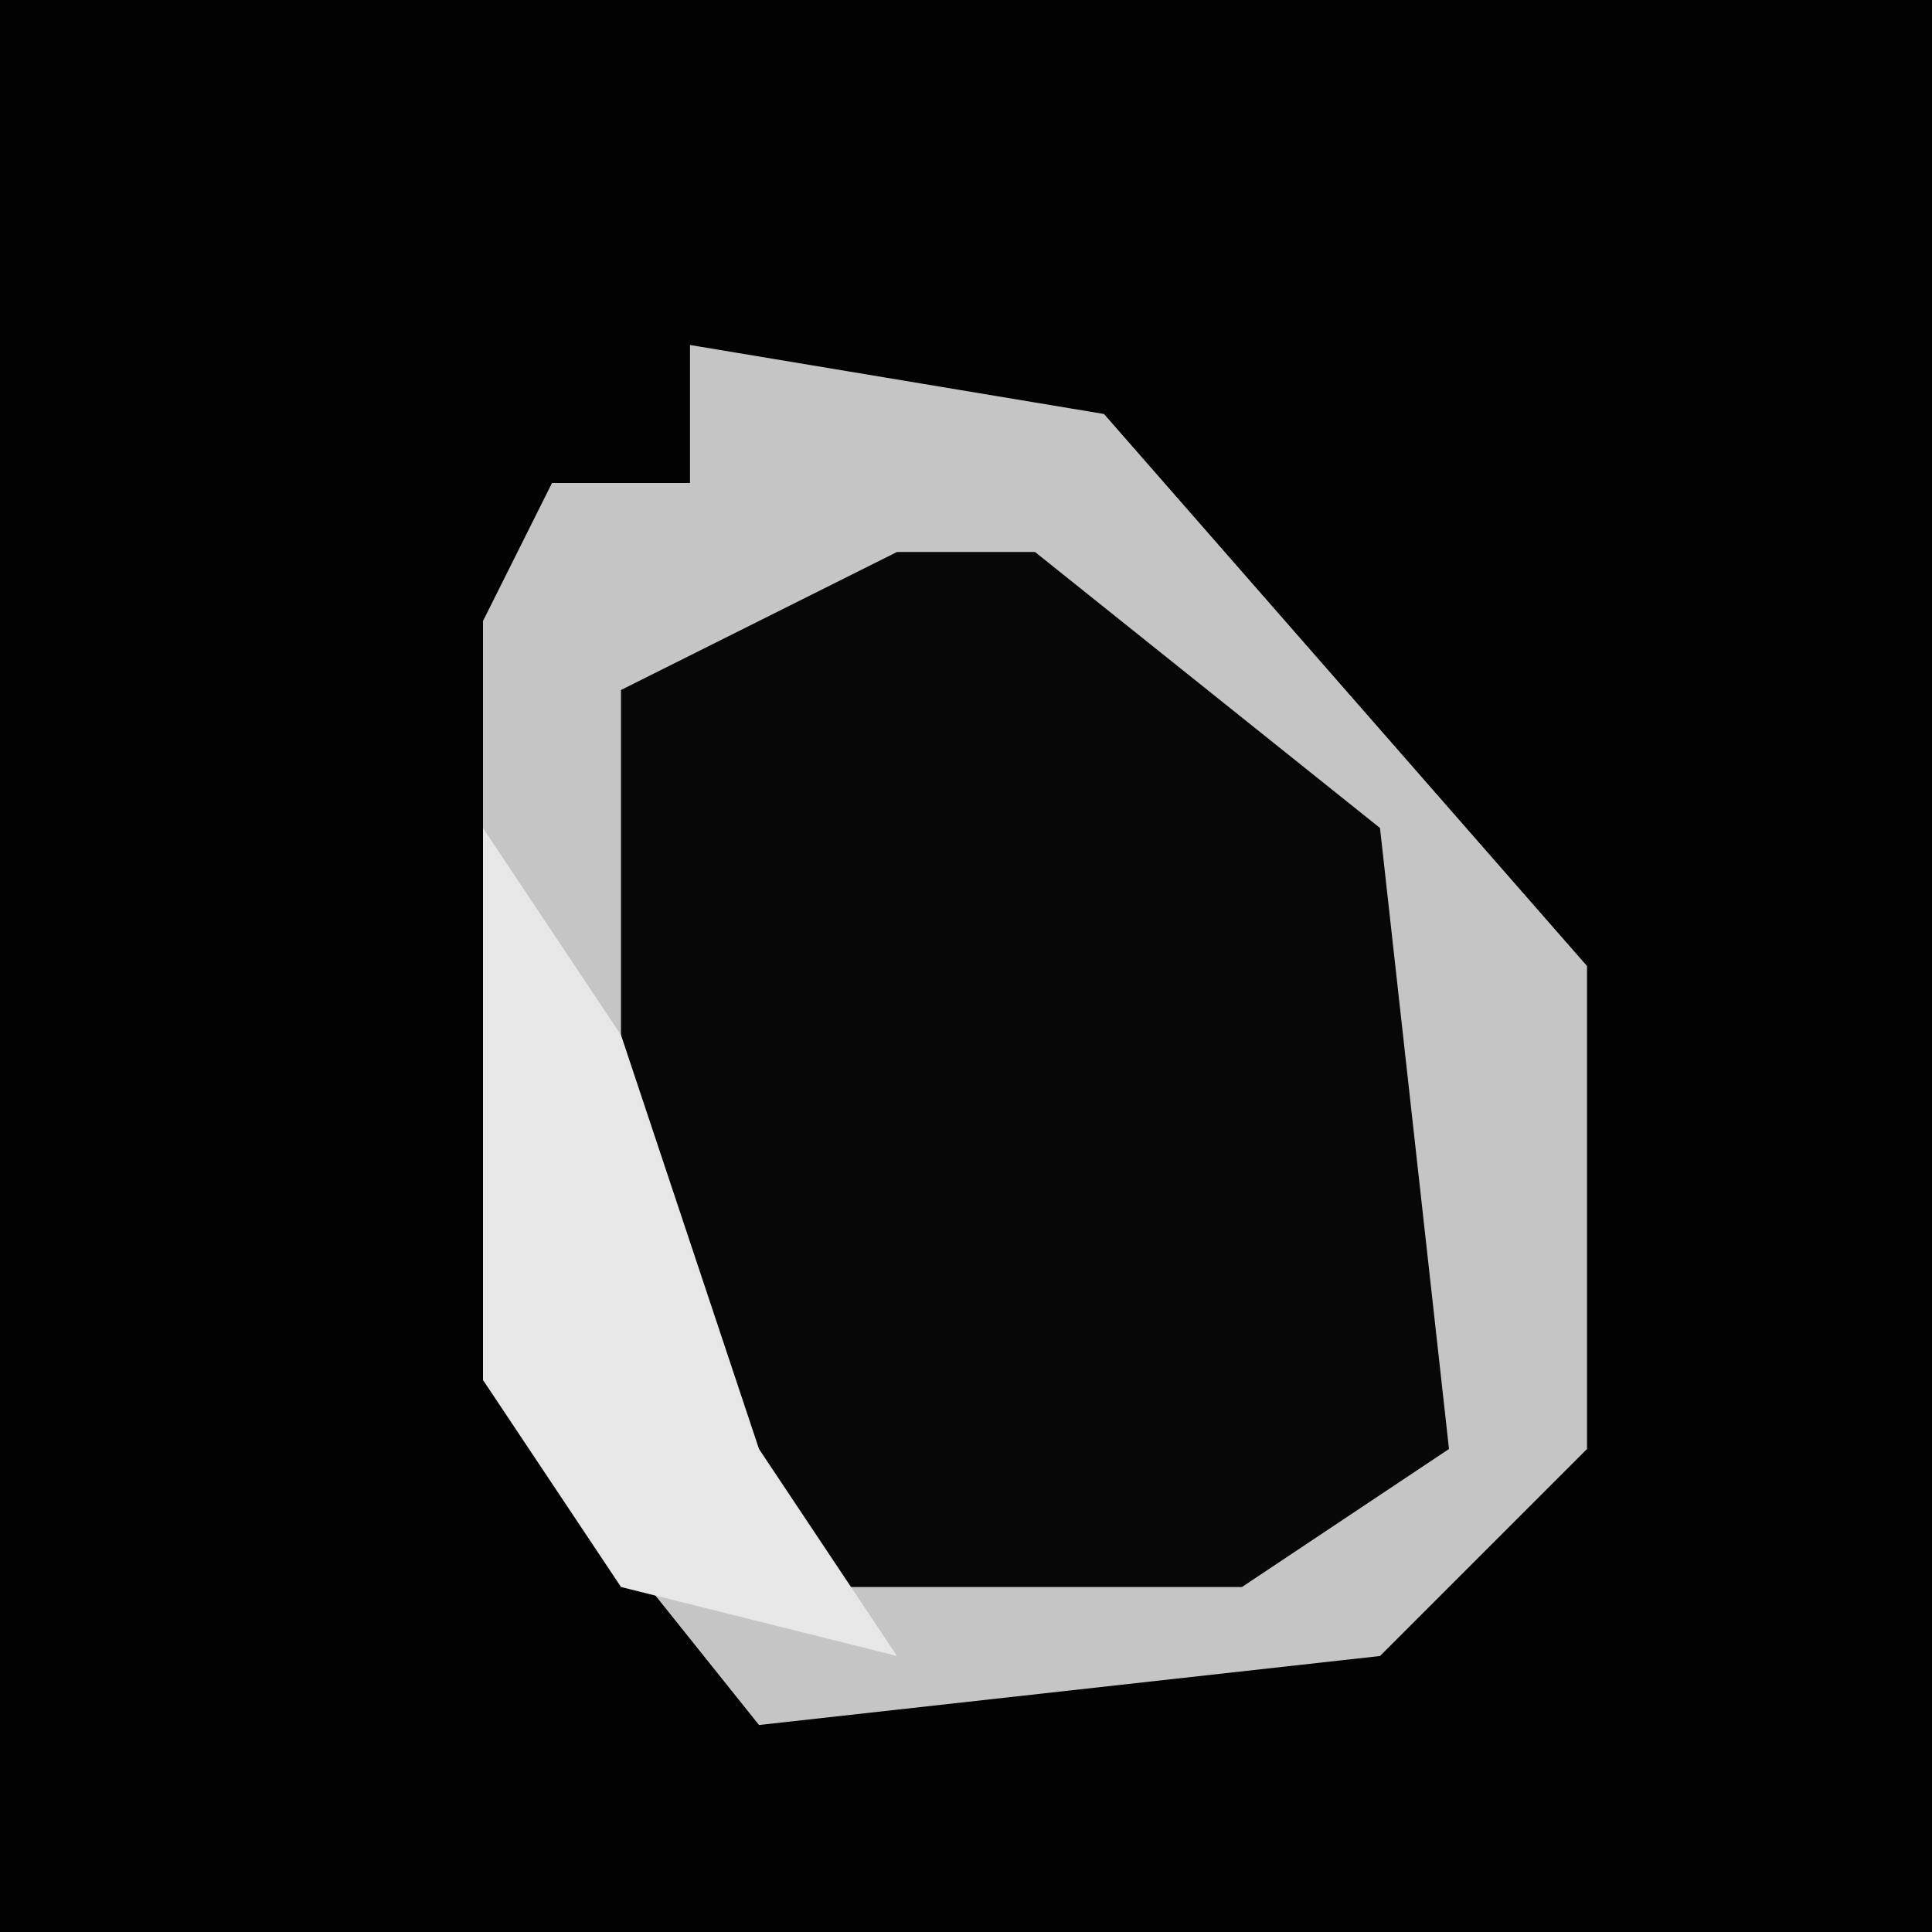<?xml version="1.0" encoding="UTF-8"?>
<svg version="1.1" xmlns="http://www.w3.org/2000/svg" width="28" height="28">
<path d="M0,0 L28,0 L28,28 L0,28 Z " fill="#020202" transform="translate(0,0)"/>
<path d="M0,0 L6,1 L13,9 L13,16 L10,19 L1,20 L-3,15 L-3,4 L-2,2 L0,2 Z " fill="#070707" transform="translate(10,5)"/>
<path d="M0,0 L6,1 L13,9 L13,16 L10,19 L1,20 L-3,15 L-3,4 L-2,2 L0,2 Z M3,3 L-1,5 L-1,15 L2,18 L8,18 L11,16 L10,7 L5,3 Z " fill="#C5C5C5" transform="translate(10,5)"/>
<path d="M0,0 L2,3 L4,9 L6,12 L2,11 L0,8 Z " fill="#E7E7E7" transform="translate(7,12)"/>
</svg>
